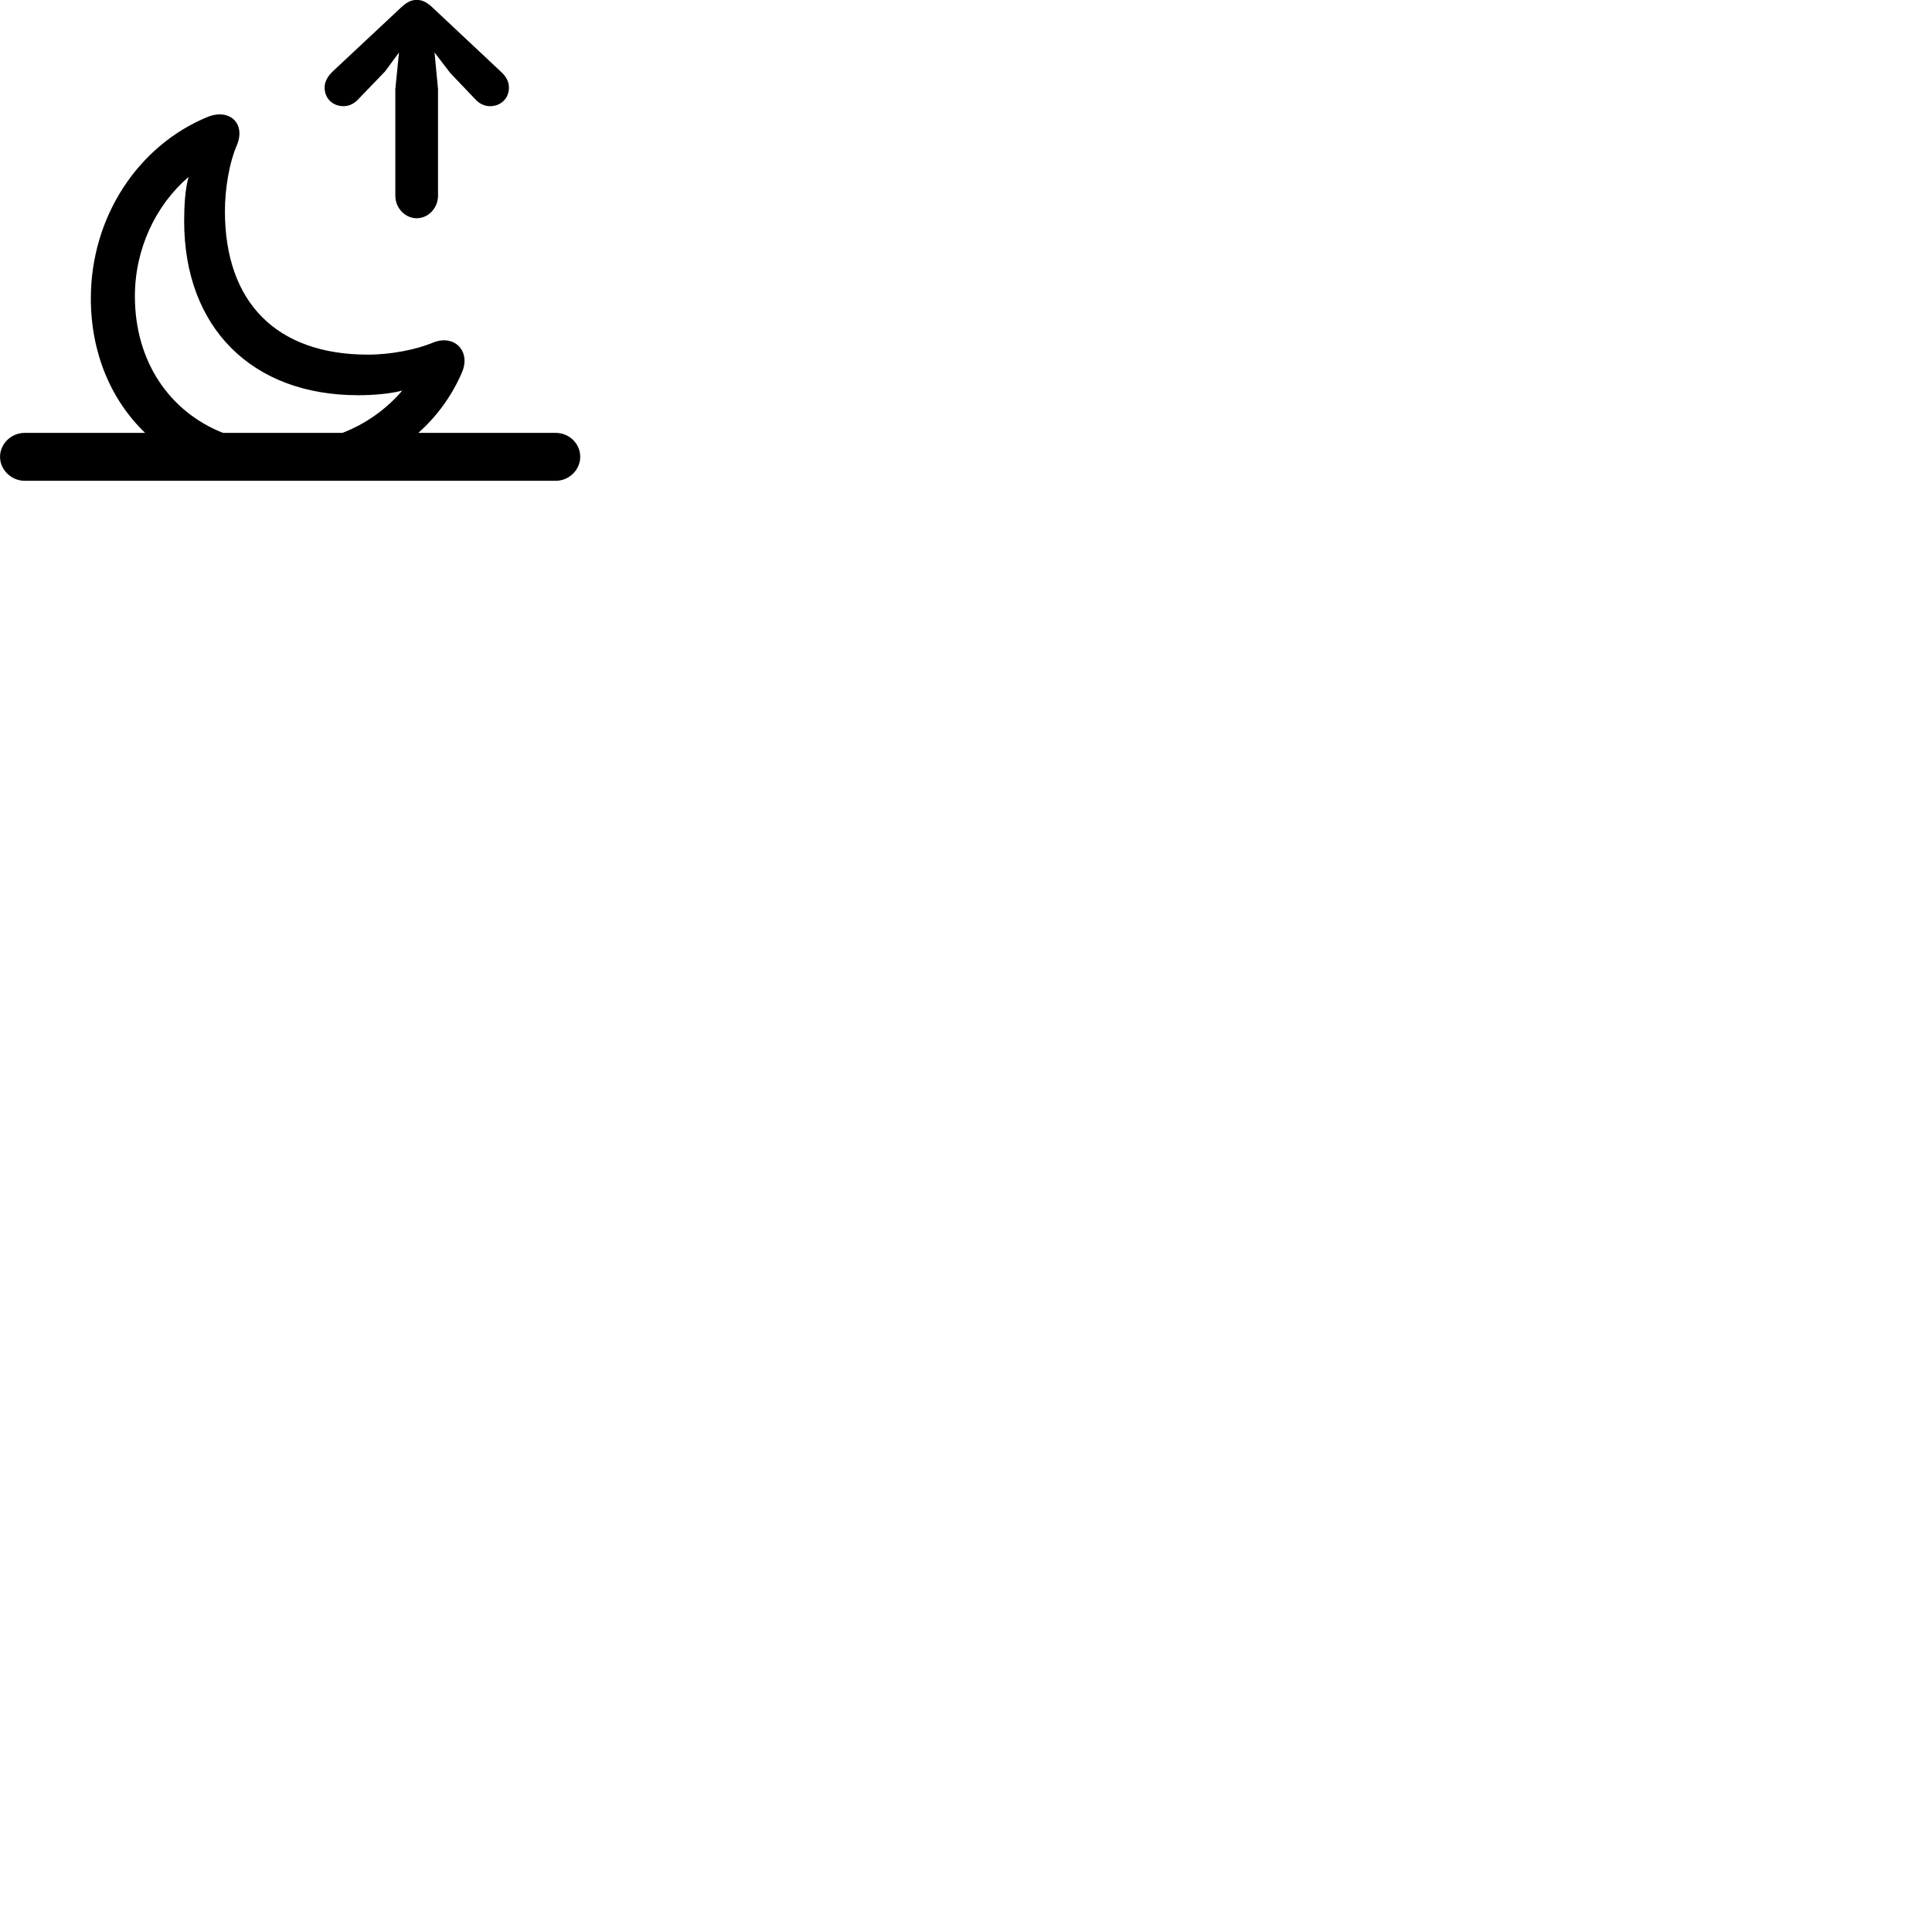 
        <svg xmlns="http://www.w3.org/2000/svg" viewBox="0 0 100 100">
            <path d="M21.572 11.296C22.172 11.296 22.672 10.766 22.672 10.126V4.616L22.492 2.716L23.302 3.776L24.562 5.096C24.772 5.336 25.032 5.496 25.362 5.496C25.932 5.496 26.342 5.086 26.342 4.536C26.342 4.216 26.192 3.956 25.932 3.716L22.362 0.366C22.082 0.106 21.852 -0.004 21.572 -0.004C21.282 -0.004 21.072 0.106 20.782 0.366L17.202 3.716C16.962 3.956 16.802 4.216 16.802 4.536C16.802 5.086 17.212 5.496 17.782 5.496C18.102 5.496 18.372 5.336 18.582 5.096L19.932 3.696L20.652 2.716L20.462 4.616V10.126C20.462 10.766 20.962 11.296 21.572 11.296ZM1.282 24.886H28.762C29.462 24.886 30.032 24.316 30.032 23.646C30.032 22.966 29.472 22.406 28.762 22.406H21.652C22.632 21.536 23.412 20.456 23.932 19.226C24.362 18.136 23.482 17.276 22.382 17.746C21.562 18.086 20.252 18.356 19.052 18.356C14.312 18.356 11.642 15.656 11.642 10.926C11.642 9.726 11.882 8.406 12.232 7.586C12.772 6.376 11.862 5.606 10.762 6.046C7.142 7.526 4.702 11.236 4.702 15.446C4.702 18.276 5.752 20.716 7.512 22.406H1.282C0.572 22.406 0.002 22.976 0.002 23.646C0.002 24.306 0.572 24.886 1.282 24.886ZM6.982 15.336C6.982 12.886 8.052 10.626 9.762 9.156C9.582 9.786 9.532 10.636 9.532 11.446C9.532 16.946 13.032 20.456 18.532 20.456C19.322 20.456 20.182 20.386 20.822 20.216C20.002 21.176 18.942 21.936 17.722 22.406H11.542C8.762 21.306 6.982 18.696 6.982 15.336Z" />
        </svg>
    
